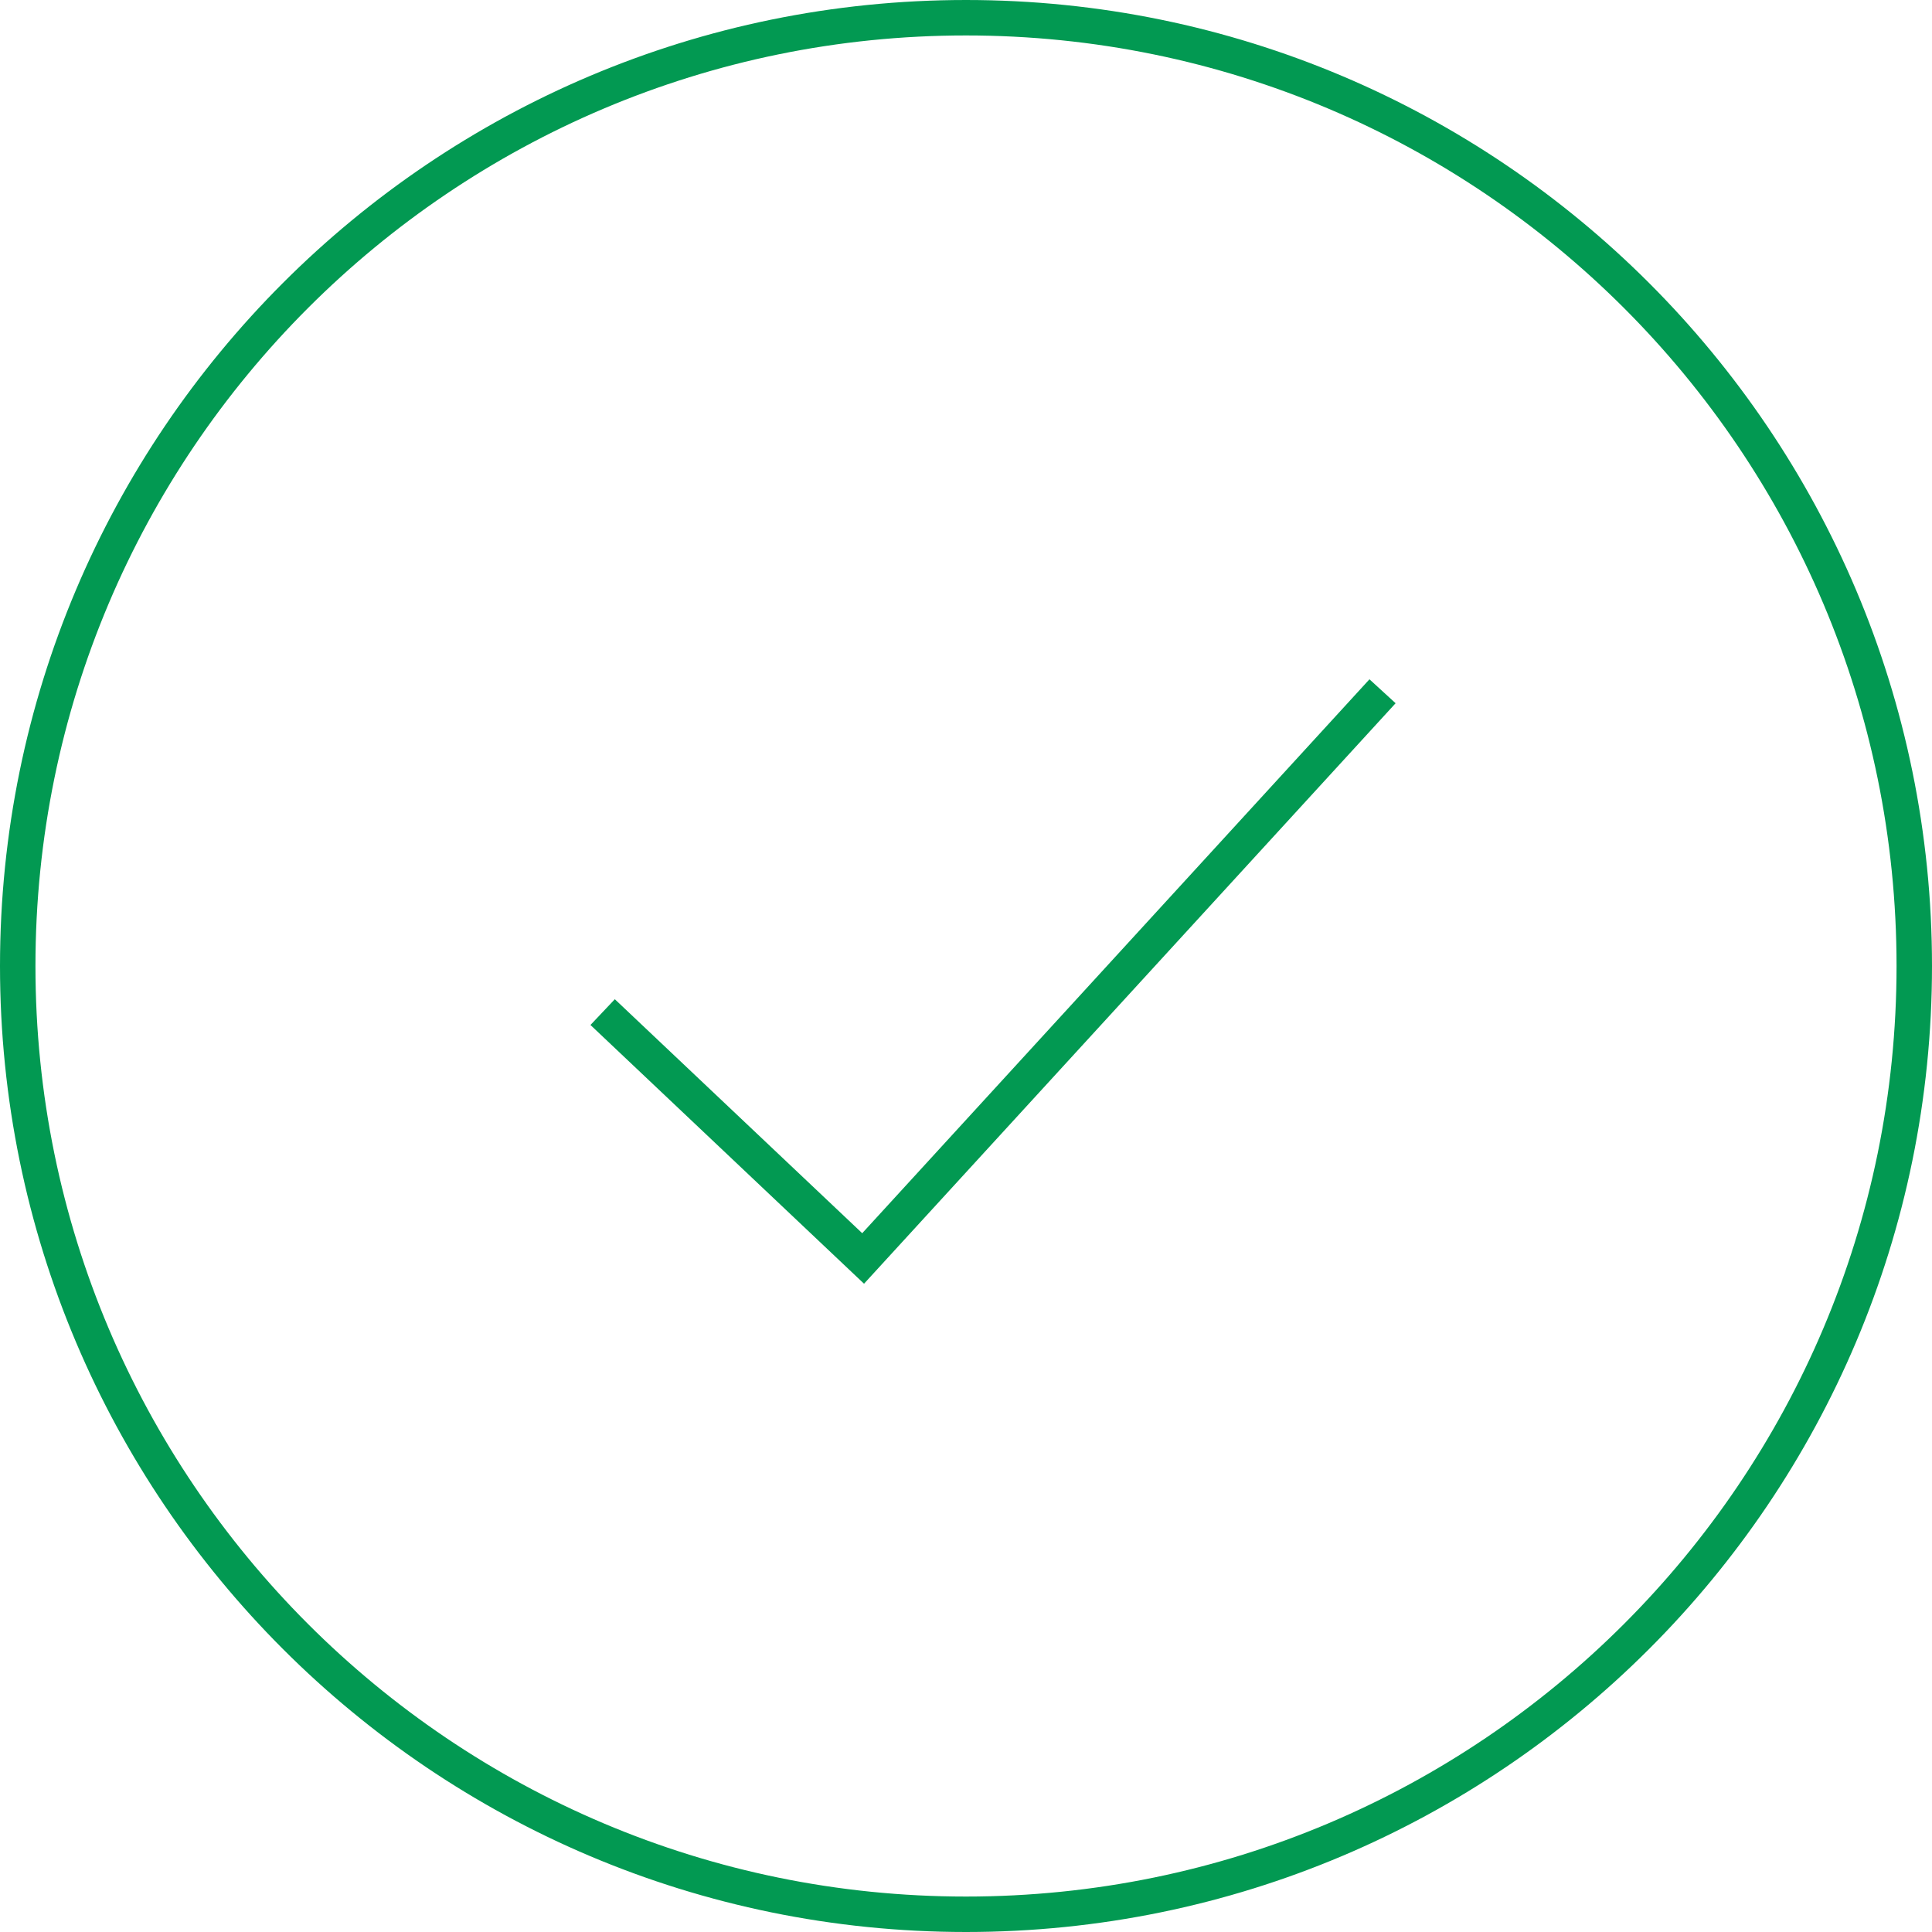 <?xml version="1.0" encoding="UTF-8"?>
<svg width="109px" height="109px" viewBox="0 0 109 109" version="1.1" xmlns="http://www.w3.org/2000/svg" xmlns:xlink="http://www.w3.org/1999/xlink">
    <!-- Generator: Sketch 46.2 (44496) - http://www.bohemiancoding.com/sketch -->
    <title>@2xPage 1 Copy</title>
    <desc>Created with Sketch.</desc>
    <defs></defs>
    <g id="Manage-Price" stroke="none" stroke-width="1" fill="none" fill-rule="evenodd">
        <g id="Price-Deleted" transform="translate(-906, -529)" stroke="#029952" stroke-width="2">
            <g id="Page-1-Copy" transform="translate(907, 530)">
                <path d="M53.5,107 L53.5,107 C23.955,107 0,83.045 0,53.5 C0,23.955 23.955,0 53.5,0 C83.045,0 107,23.955 107,53.5 C107,83.045 83.045,107 53.5,107 Z" id="Stroke-2"></path>
                <polyline id="Stroke-1" points="77 38 47.696 70 33 56.101"></polyline>
            </g>
        </g>
    </g>
</svg>